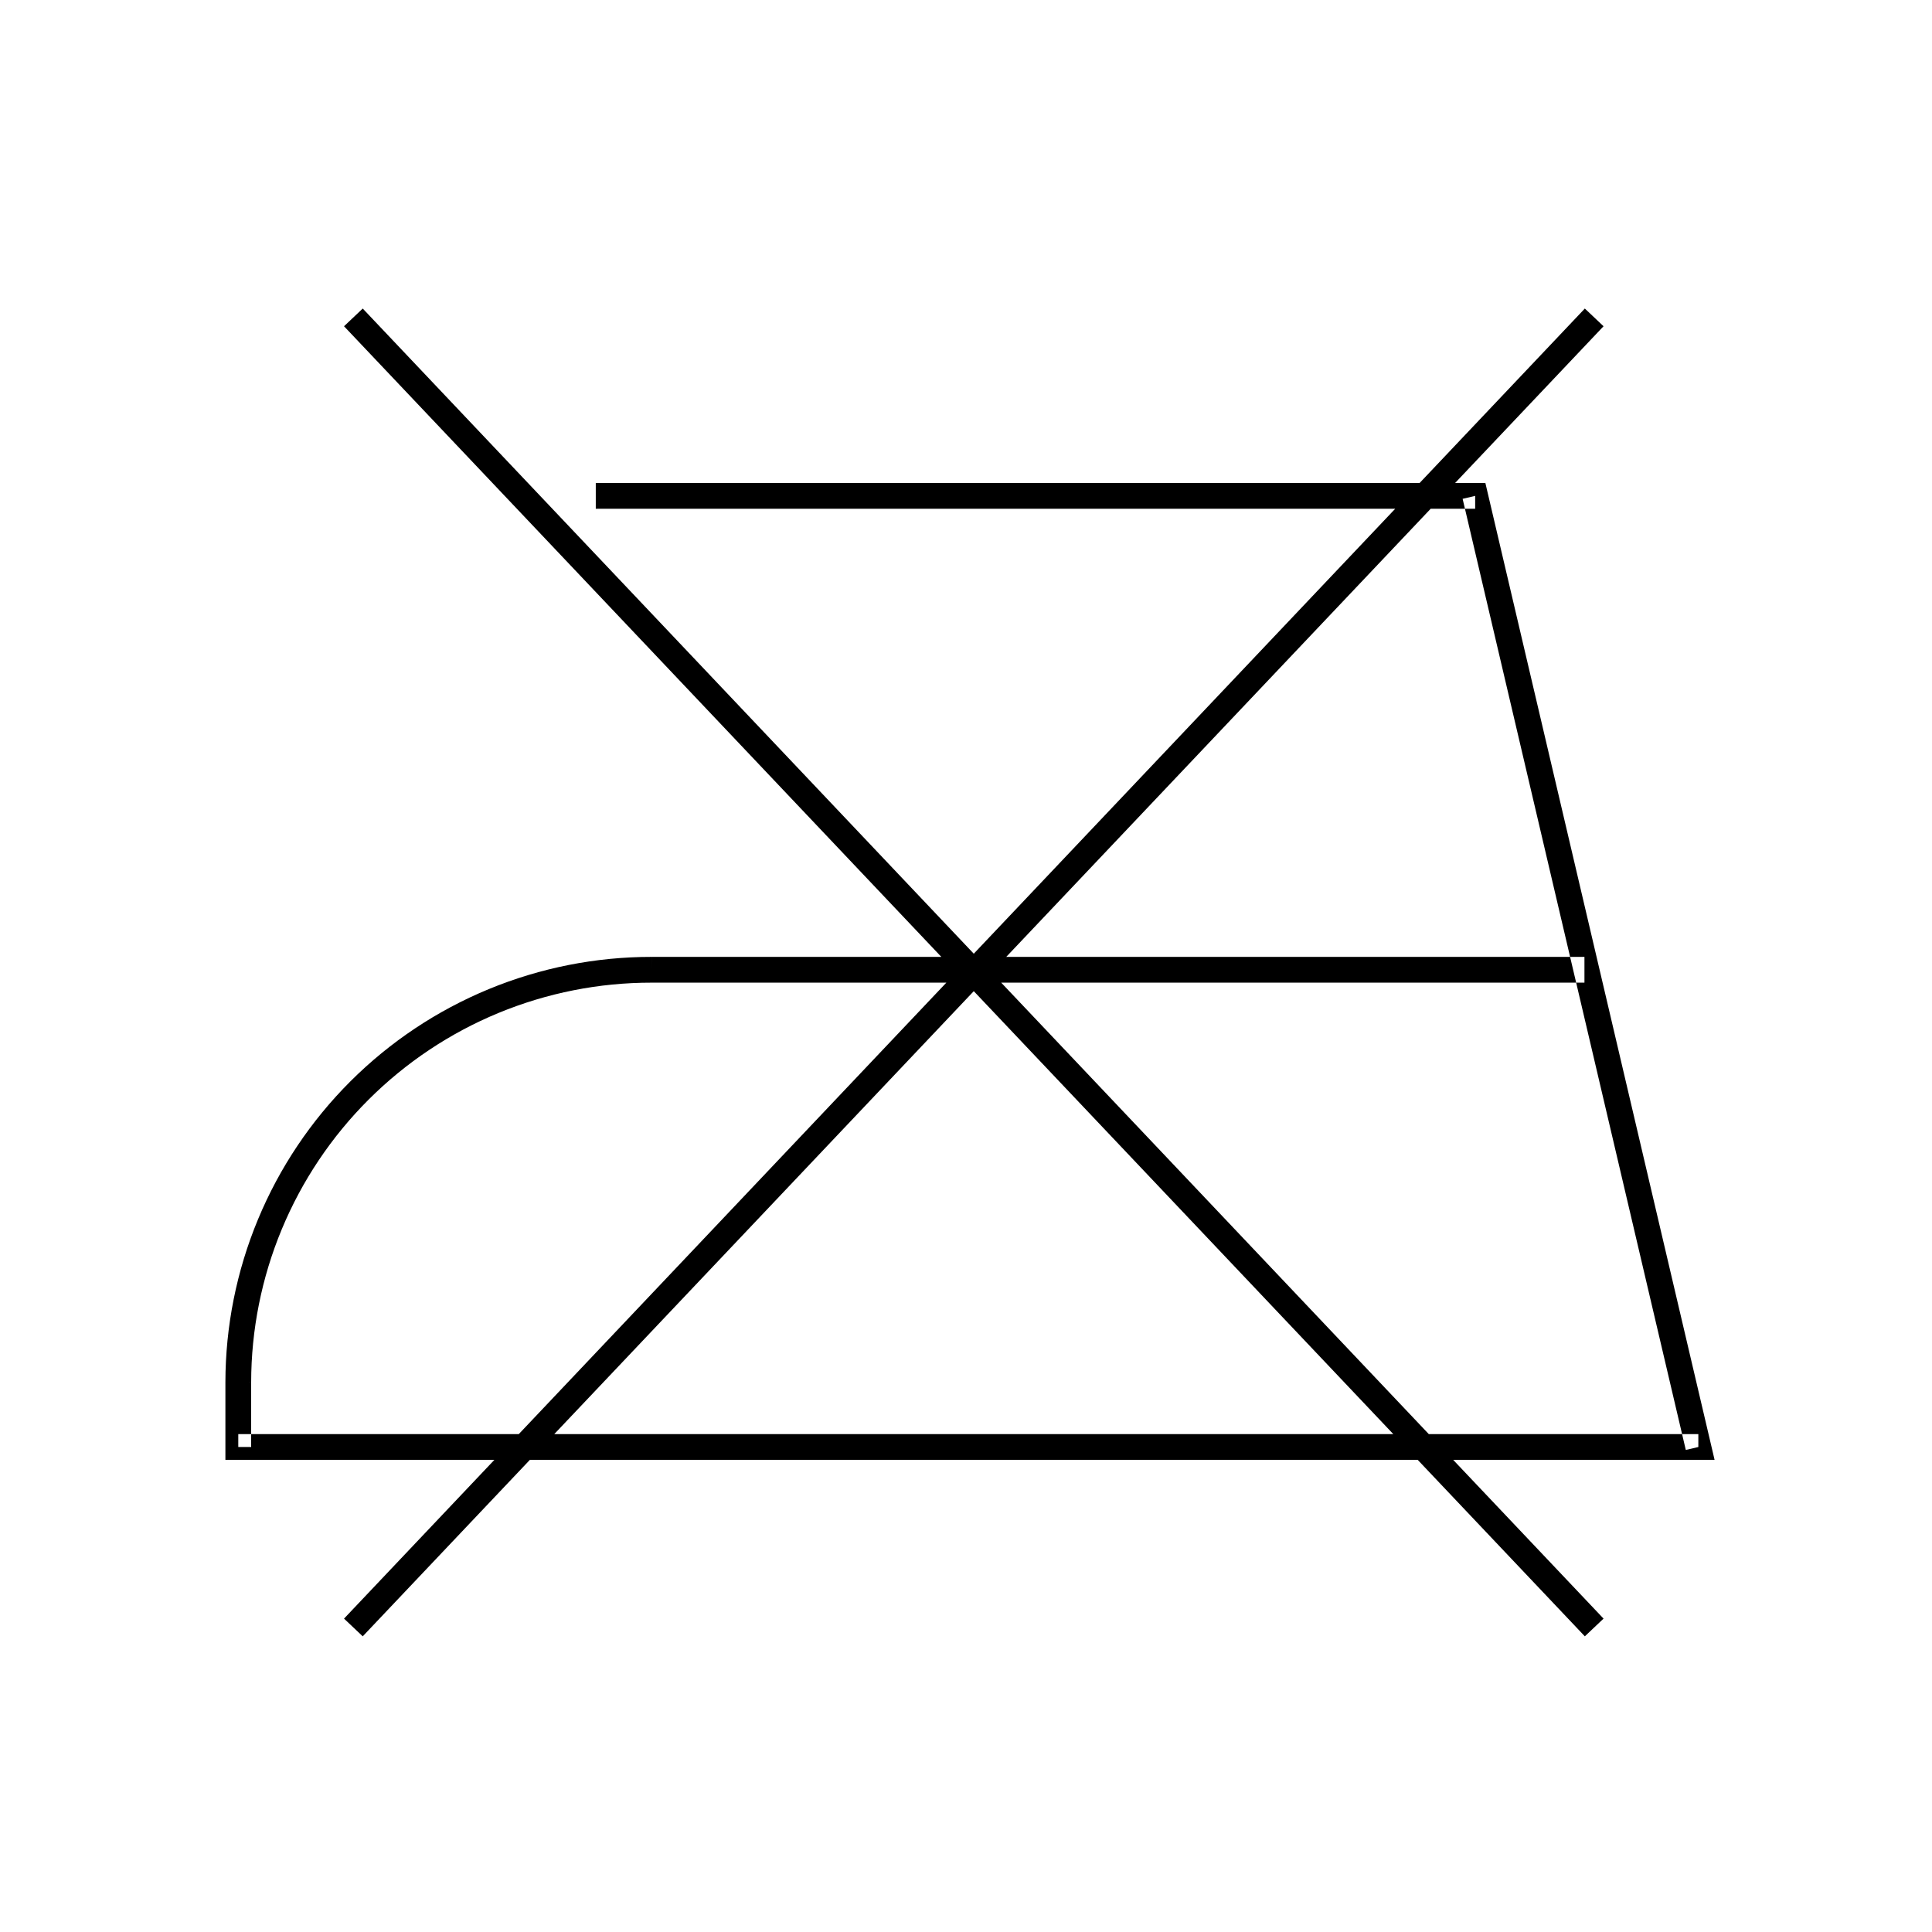 <svg width="120" height="120" viewBox="0 0 120 120" fill="none" xmlns="http://www.w3.org/2000/svg">
<path fill-rule="evenodd" clip-rule="evenodd" d="M62.499 59.434H97.522L97.898 61.034H62.187L88.746 89.076H104.478L104.708 90.059L105.487 89.876V89.076H104.478L97.898 61.034H98.413V59.434H97.522L90.991 31.6H91.625V30.8L90.846 30.983L90.991 31.6H88.862L62.499 59.434ZM86.659 31.6L60.483 59.236L22.53 19.164L21.368 20.264L58.468 59.434H40.478H40.477V60.234L40.478 59.434C37.005 59.431 33.564 60.112 30.354 61.438C27.143 62.764 24.225 64.709 21.766 67.163C19.308 69.617 17.356 72.531 16.024 75.739C14.691 78.947 14.004 82.385 14 85.859V85.86V89.876V90.676H14.8H30.706L21.368 100.535L22.53 101.635L32.91 90.676H88.058L98.437 101.635L99.599 100.535L90.261 90.676H105.487H106.496L106.266 89.693L92.404 30.617L92.259 30H91.625H90.378L99.599 20.264L98.437 19.164L88.174 30H37.005V31.6H86.659ZM86.542 89.076L60.483 61.563L34.425 89.076H86.542ZM32.221 89.076L58.78 61.034H40.477H40.477C37.213 61.031 33.981 61.671 30.964 62.916C27.948 64.162 25.207 65.99 22.897 68.296C20.587 70.601 18.753 73.339 17.501 76.353C16.249 79.366 15.603 82.597 15.6 85.86V85.86H14.8L15.6 85.861L15.6 85.86V89.076H14.8V89.876H15.6V89.076H32.221Z" fill="black"/>
</svg>
